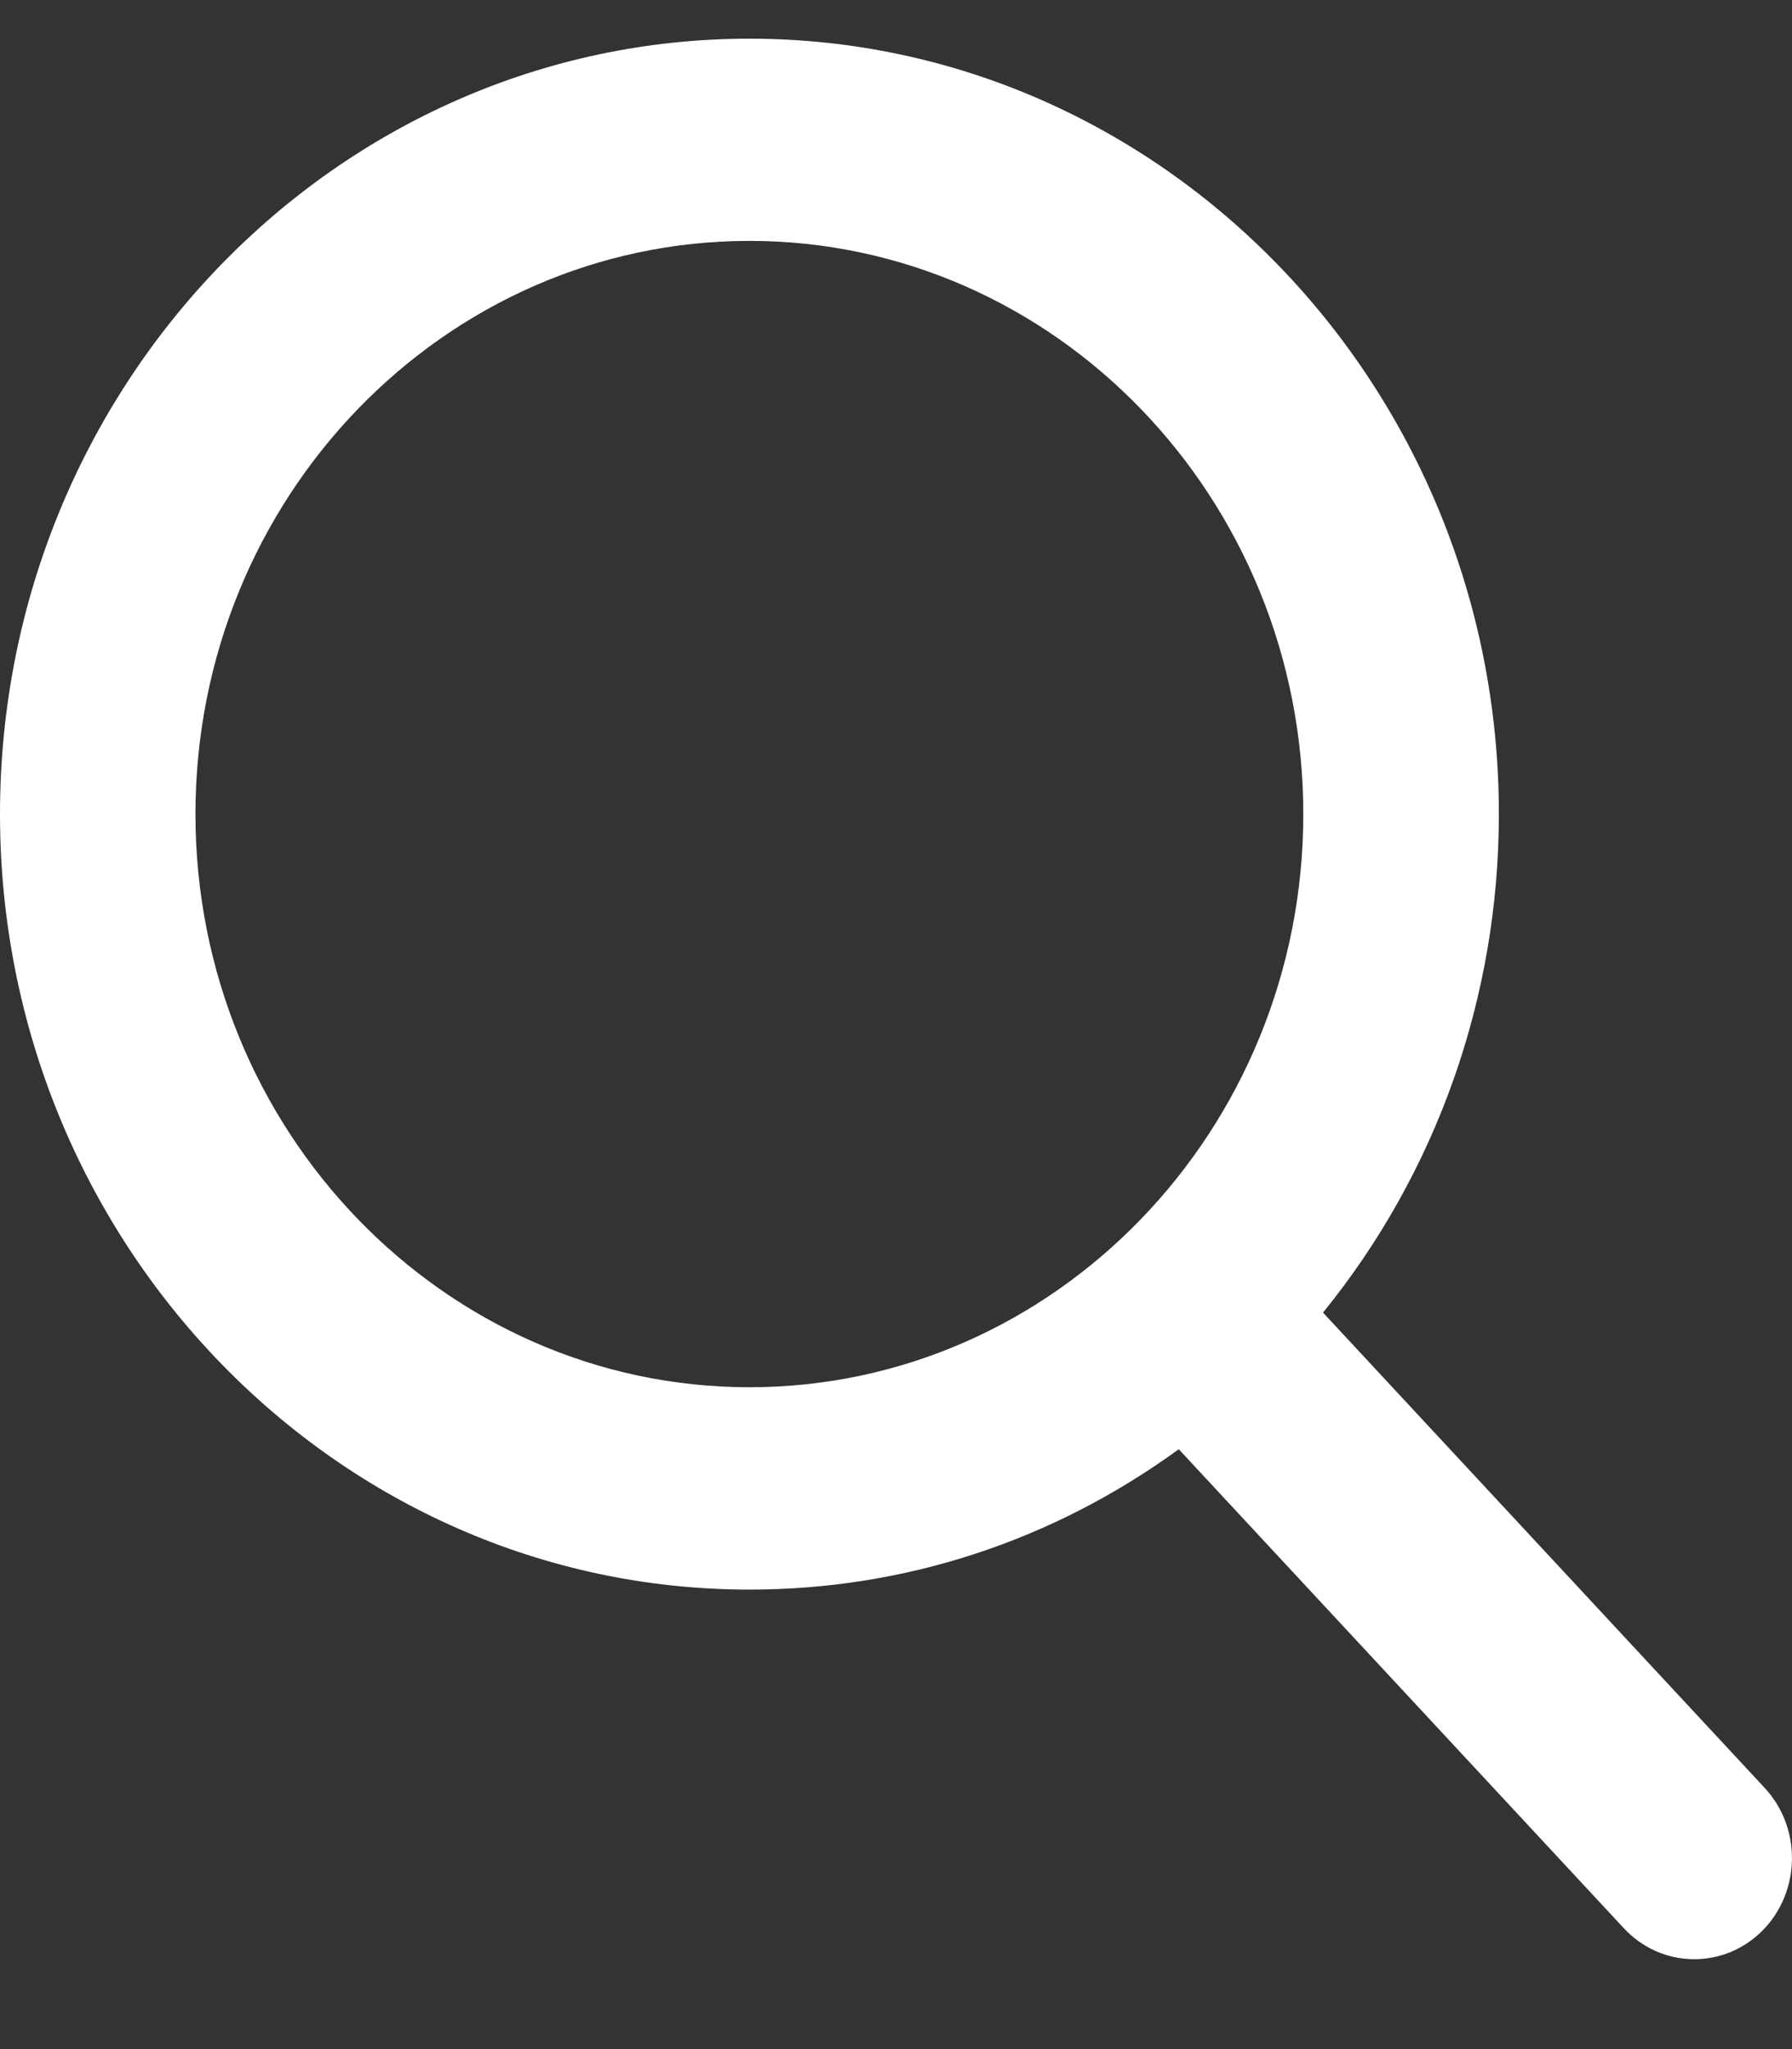 <svg width="14" height="16" viewBox="0 0 14 16" fill="none" xmlns="http://www.w3.org/2000/svg">
<rect x="0" y="0" width="14" height="16" fill="#333333" stroke="none"/>
<path d="M13.787 13.961L10.336 10.249C11.223 9.158 11.71 7.786 11.71 6.357C11.71 3.018 9.083 0.302 5.855 0.302C2.626 0.302 0 3.018 0 6.357C0 9.695 2.626 12.412 5.855 12.412C7.067 12.412 8.222 12.034 9.209 11.316L12.686 15.056C12.832 15.212 13.027 15.298 13.237 15.298C13.435 15.298 13.623 15.22 13.766 15.078C14.069 14.776 14.079 14.275 13.787 13.961ZM5.855 1.881C8.241 1.881 10.182 3.889 10.182 6.357C10.182 8.824 8.241 10.832 5.855 10.832C3.469 10.832 1.527 8.824 1.527 6.357C1.527 3.889 3.469 1.881 5.855 1.881Z" fill="white"/>
</svg>
